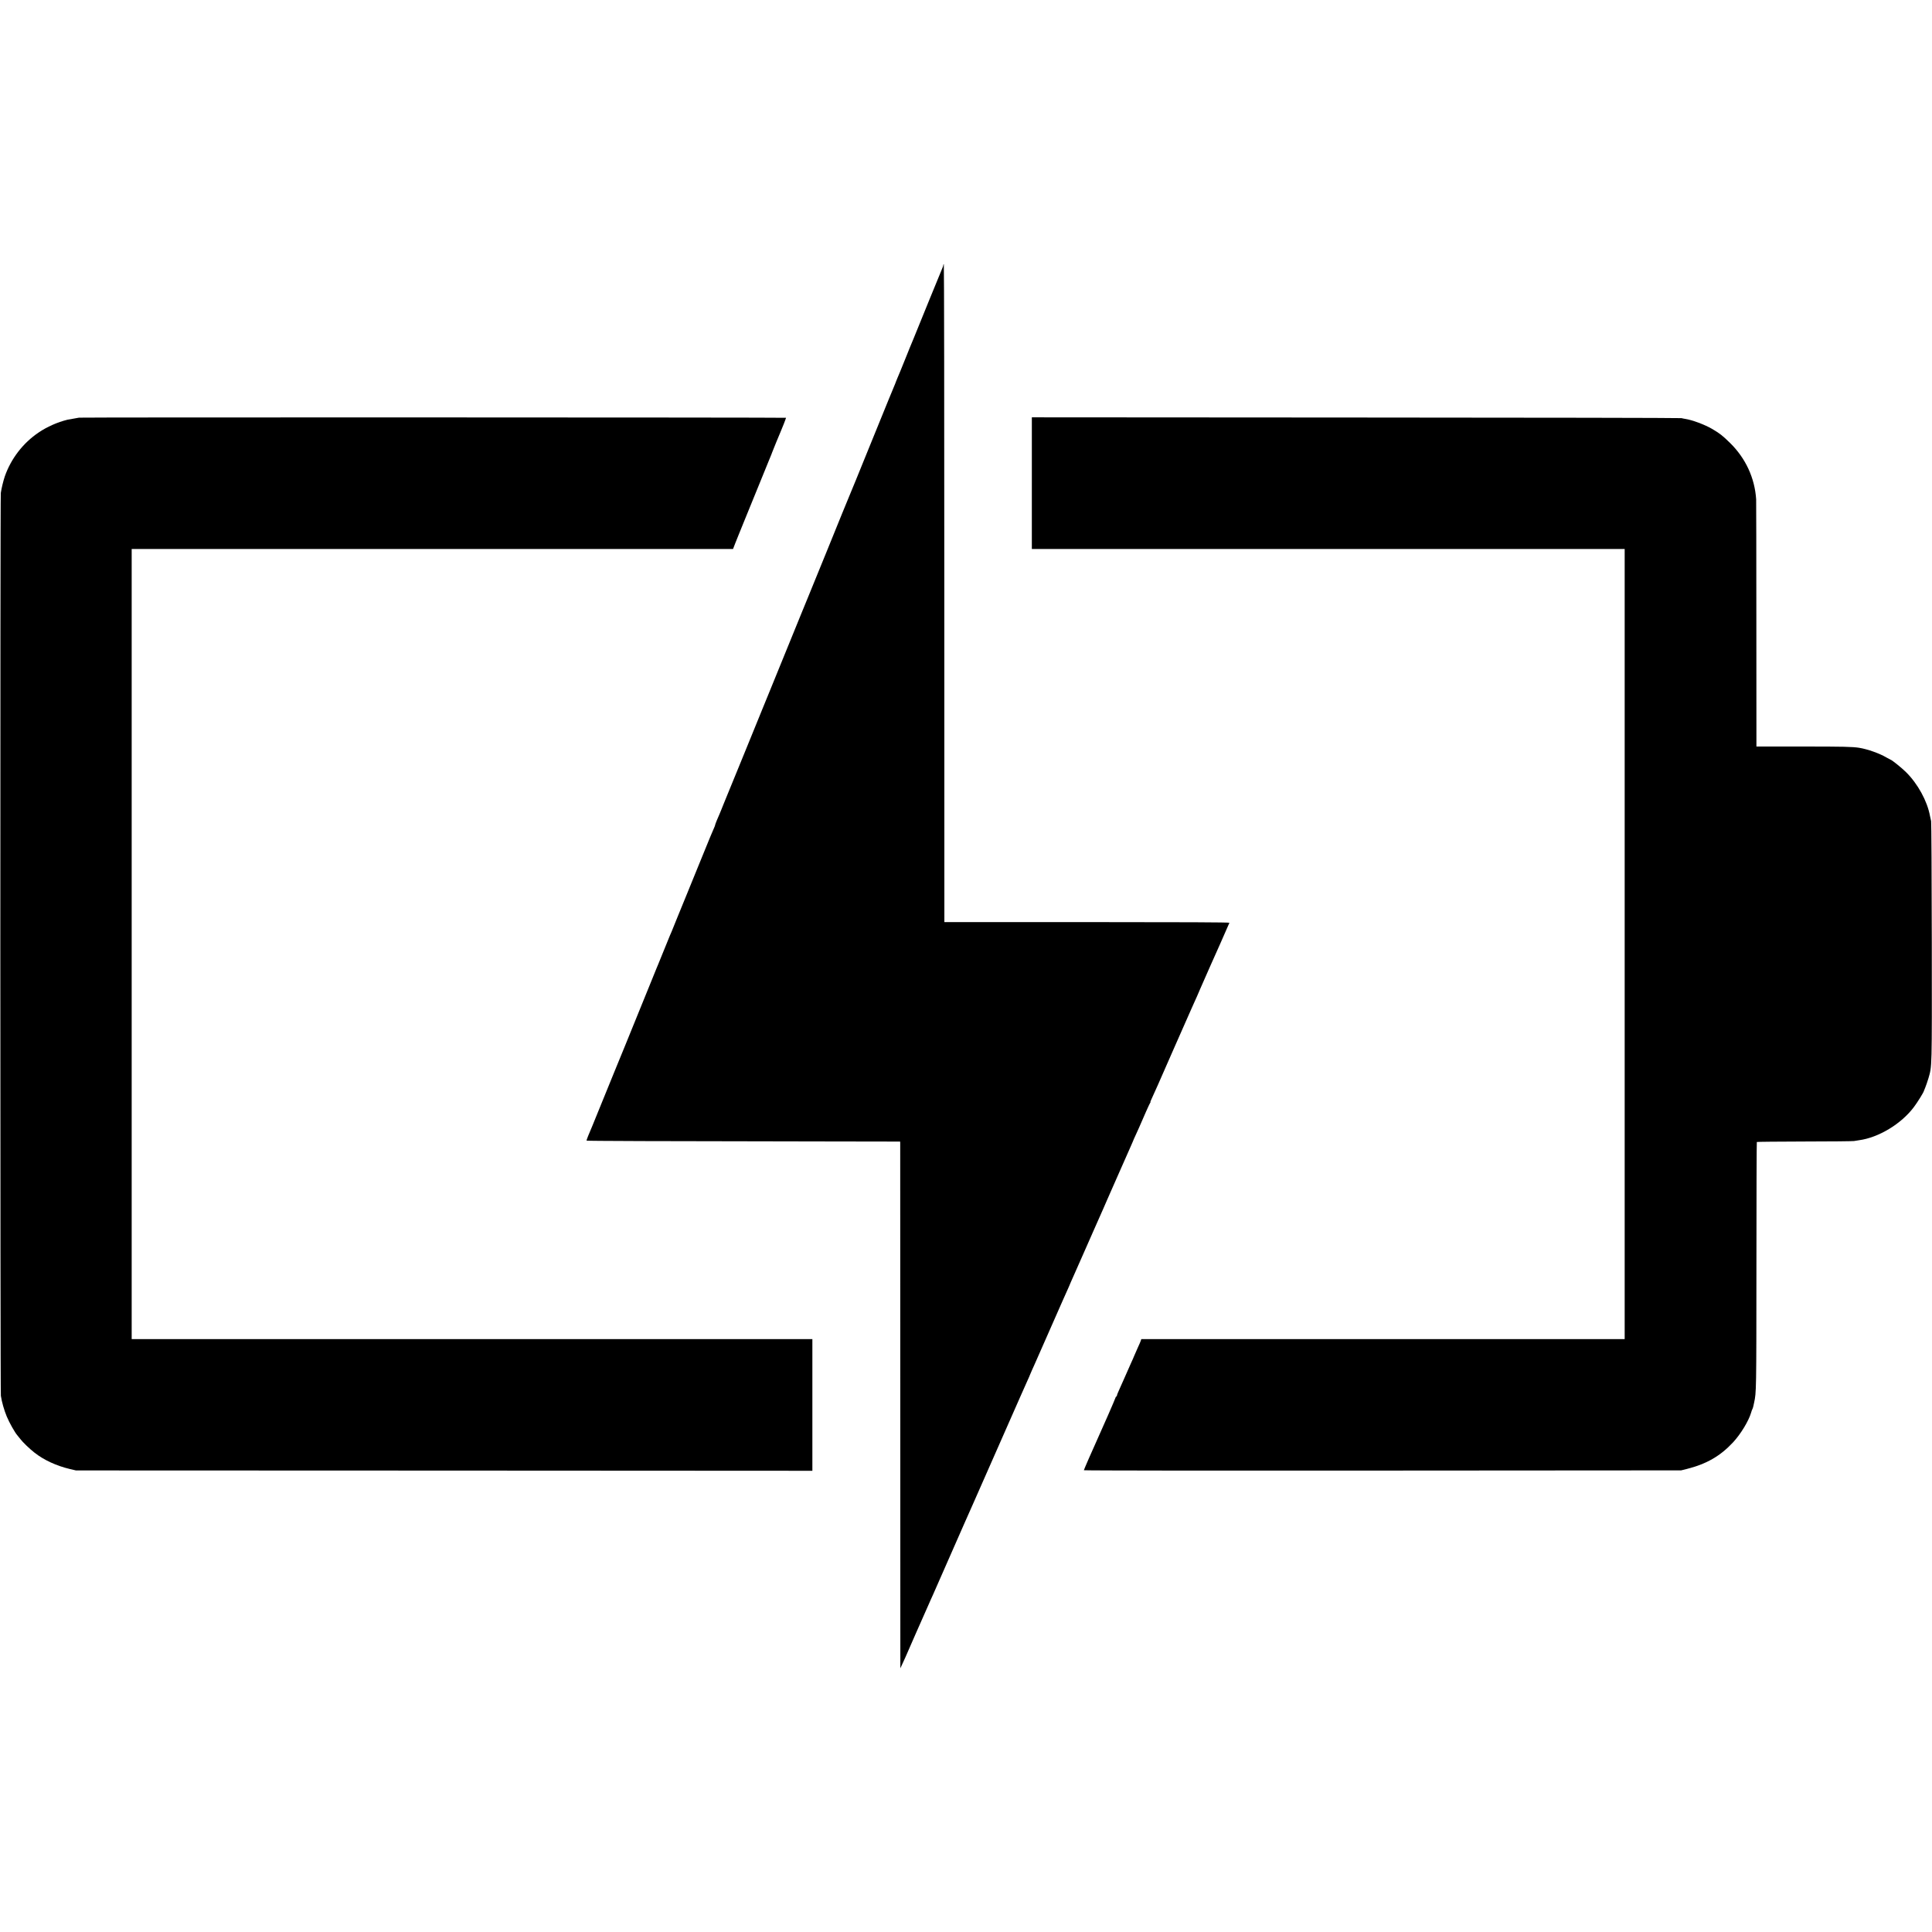 <?xml version="1.0" standalone="no"?>
<!DOCTYPE svg PUBLIC "-//W3C//DTD SVG 20010904//EN"
 "http://www.w3.org/TR/2001/REC-SVG-20010904/DTD/svg10.dtd">
<svg version="1.0" xmlns="http://www.w3.org/2000/svg"
 width="2861pt" height="2861pt" viewBox="0 0 2861 2861"
 preserveAspectRatio="xMidYMid meet">
<g transform="translate(0,2861) scale(0.1,-0.1)"
fill="#000000" stroke="none">
<path d="M13970 24687 c0 -9 -9 -36 -20 -59 -11 -24 -94 -227 -186 -453 -91
-225 -172 -423 -179 -440 -7 -16 -34 -82 -59 -145 -26 -63 -51 -124 -56 -135
-4 -11 -22 -54 -38 -95 -89 -221 -125 -309 -142 -347 -11 -24 -20 -46 -20 -49
0 -3 -7 -20 -14 -37 -8 -18 -54 -129 -102 -247 -84 -208 -148 -365 -289 -710
-37 -91 -123 -302 -191 -470 -69 -168 -129 -314 -134 -325 -5 -11 -38 -92 -74
-180 -35 -88 -130 -322 -211 -520 -220 -539 -231 -567 -302 -740 -36 -88 -71
-173 -78 -190 -7 -16 -82 -199 -165 -405 -84 -206 -179 -440 -212 -520 -32
-80 -82 -201 -110 -270 -52 -130 -73 -181 -88 -215 -5 -11 -55 -132 -110 -270
-56 -137 -105 -259 -110 -270 -5 -11 -70 -171 -145 -355 -75 -184 -152 -373
-172 -420 -19 -47 -42 -103 -51 -125 -8 -22 -24 -60 -34 -85 -11 -25 -23 -54
-27 -65 -5 -11 -21 -48 -35 -81 -14 -34 -26 -66 -26 -71 0 -6 -6 -23 -14 -39
-15 -31 -69 -161 -243 -589 -58 -143 -131 -323 -163 -400 -32 -77 -92 -225
-135 -330 -42 -104 -82 -203 -89 -220 -7 -16 -19 -43 -26 -60 -21 -51 -162
-398 -175 -430 -6 -16 -16 -41 -23 -55 -6 -14 -40 -97 -75 -185 -36 -88 -90
-221 -120 -295 -168 -414 -410 -1009 -422 -1035 -7 -16 -57 -138 -110 -270
-53 -132 -103 -253 -110 -270 -7 -16 -34 -82 -59 -145 -26 -63 -51 -124 -55
-135 -49 -112 -88 -211 -85 -216 3 -5 1050 -9 3436 -12 l1208 -2 1 -25 c0 -14
1 -1769 1 -3900 l1 -3875 23 50 c28 59 77 168 79 175 4 12 223 509 317 720 11
25 26 59 33 75 8 17 23 50 34 75 31 72 353 803 453 1030 88 200 125 284 153
345 14 30 285 646 355 805 88 201 219 499 238 540 11 25 55 124 97 220 43 96
90 203 106 238 16 34 29 65 29 67 0 2 14 35 31 72 17 38 37 82 44 98 14 31
318 719 412 935 30 69 64 145 76 170 11 25 21 47 22 50 4 12 27 64 83 190 33
74 95 214 137 310 42 96 86 195 97 220 11 25 26 59 33 75 18 39 132 299 155
350 10 22 32 74 50 115 18 41 43 98 55 125 13 28 80 181 150 340 70 160 140
318 156 353 16 35 29 65 29 67 0 3 16 40 36 82 20 43 42 92 49 108 7 17 23 53
35 80 12 28 45 102 72 165 28 63 55 121 60 128 6 6 8 12 5 12 -4 0 4 21 17 48
13 26 53 115 89 197 51 119 443 1007 502 1140 7 17 24 55 38 85 13 30 33 75
45 100 11 25 31 72 45 105 14 33 39 89 55 125 16 36 60 134 96 218 57 130 109
246 146 327 7 16 119 271 136 310 3 7 -690 10 -2108 10 l-2113 0 -1 4868 c0
2676 -3 4870 -7 4873 -4 4 -7 0 -7 -9z"/>
<path d="M1170 22425 c-8 -2 -49 -9 -90 -16 -41 -7 -77 -13 -80 -14 -152 -38
-303 -105 -427 -189 -232 -156 -410 -388 -502 -651 -22 -66 -49 -174 -59 -245
-10 -66 -9 -13305 1 -13370 14 -92 47 -209 87 -306 37 -90 121 -239 157 -279
10 -11 30 -36 45 -56 33 -44 136 -144 207 -199 140 -111 328 -197 526 -244
l90 -21 5452 -2 5453 -3 0 975 0 975 -5040 0 -5040 0 0 5850 0 5850 4453 0
4452 0 34 88 c19 48 42 105 51 127 9 22 41 99 69 170 29 72 57 139 61 150 11
24 58 140 155 380 40 99 90 221 110 270 21 50 45 110 55 135 10 25 24 59 31
75 7 17 13 35 15 40 3 11 108 267 123 300 19 41 81 201 81 208 0 6 -10436 8
-10470 2z"/>
<path d="M15280 21455 l0 -975 4389 0 4390 0 0 -5850 0 -5850 -3579 0 -3579 0
-7 -22 c-4 -13 -22 -56 -42 -98 -31 -68 -52 -116 -57 -130 -4 -11 -24 -58 -55
-125 -56 -124 -67 -149 -95 -215 -15 -36 -45 -103 -66 -148 -22 -46 -39 -90
-39 -98 0 -8 -4 -14 -9 -14 -5 0 -11 -10 -14 -22 -4 -18 -188 -439 -271 -621
-61 -133 -196 -443 -196 -449 0 -5 1990 -7 4423 -5 l4422 3 85 21 c293 74 496
192 685 395 112 121 231 317 266 438 7 25 16 50 20 55 3 6 10 24 13 40 3 17 9
41 12 55 33 152 33 162 34 2019 0 1009 3 1837 6 1840 3 3 321 6 707 7 386 0
716 4 732 7 17 3 50 9 75 12 289 39 624 241 811 490 52 68 148 223 149 240 0
3 10 26 21 52 11 27 31 85 45 131 55 193 53 100 51 2017 -1 974 -6 1781 -10
1795 -4 14 -11 49 -17 78 -40 219 -180 475 -355 648 -61 61 -214 184 -229 184
-2 0 -31 16 -63 34 -99 59 -277 122 -400 142 -102 16 -231 19 -845 19 l-678 0
-1 1805 c0 993 -2 1828 -3 1856 -21 317 -156 608 -386 834 -114 112 -152 141
-269 210 -107 62 -292 131 -391 146 -19 3 -46 8 -60 12 -14 4 -2184 8 -4822 9
l-4798 3 0 -975z"/>
</g>
</svg>
